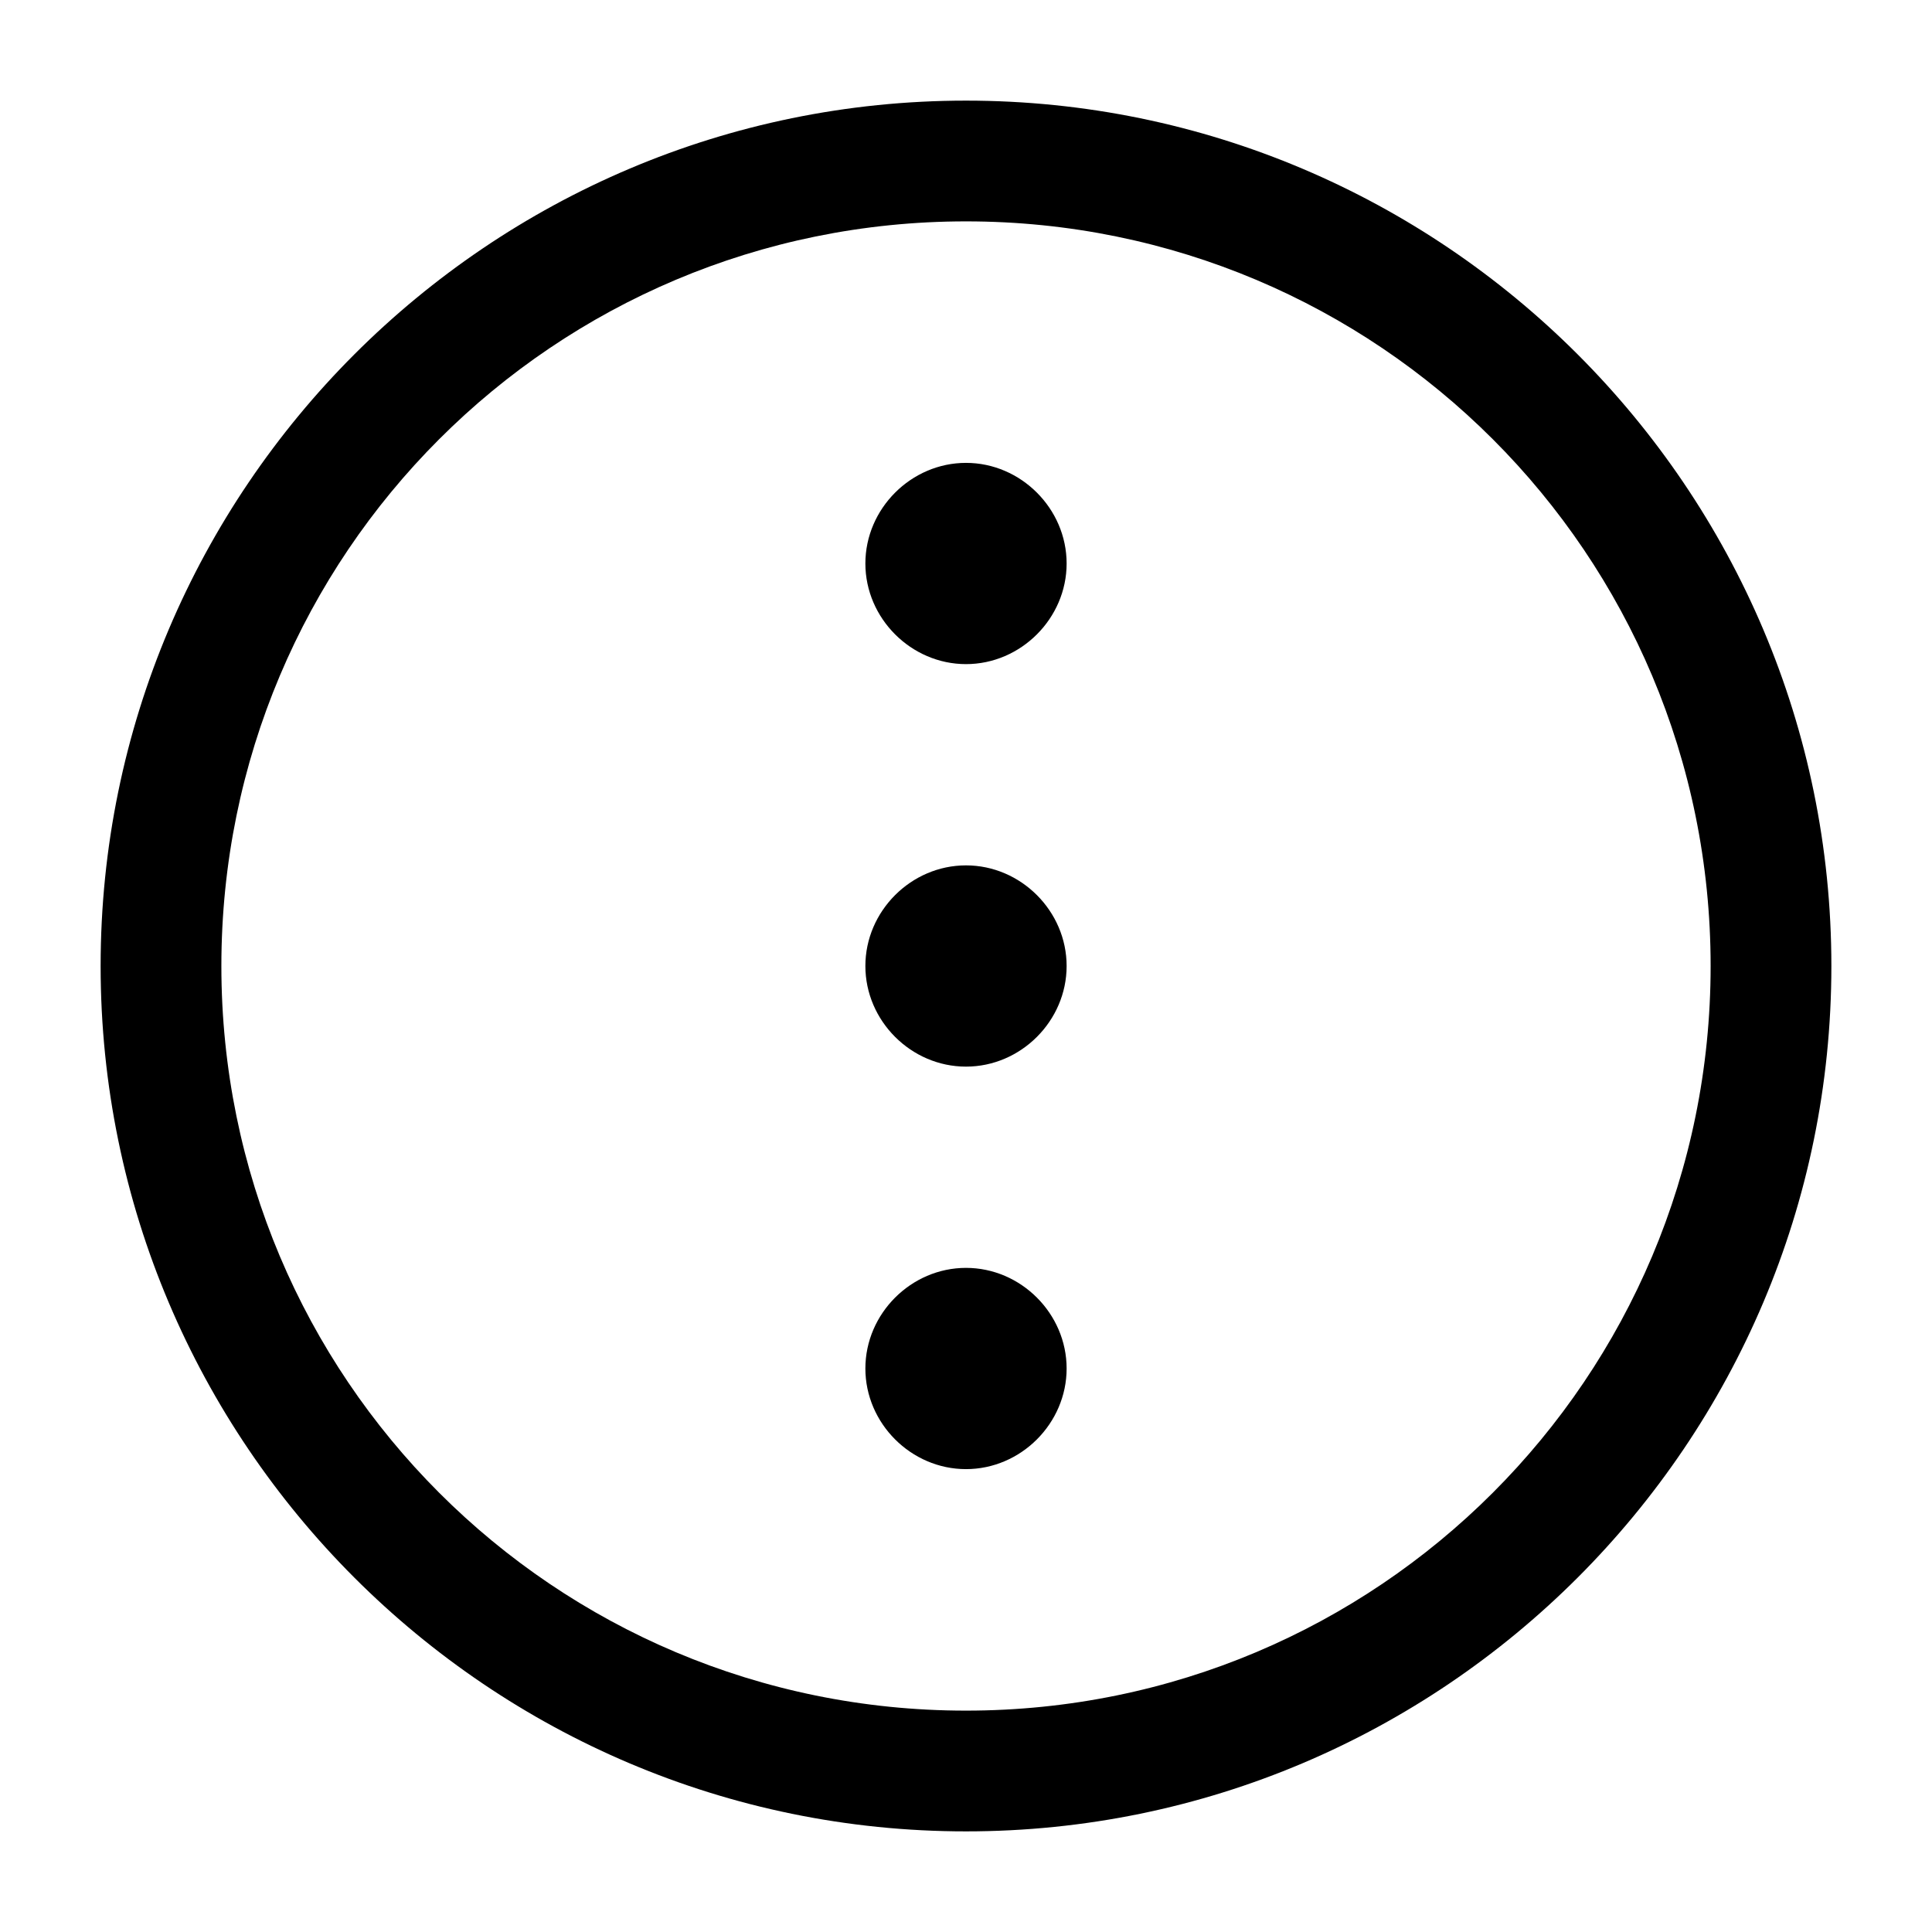 <?xml version="1.0" encoding="UTF-8" standalone="no"?>
<svg
   width="24"
   height="24"
   stroke-width="1.5"
   viewBox="0 0 24 24"
   fill="none"
   version="1.1"
   id="svg10"
   sodipodi:docname="more-vert-circle.svg"
   inkscape:version="1.2.1 (9c6d41e410, 2022-07-14)"
   xmlns:inkscape="http://www.inkscape.org/namespaces/inkscape"
   xmlns:sodipodi="http://sodipodi.sourceforge.net/DTD/sodipodi-0.dtd"
   xmlns="http://www.w3.org/2000/svg"
   xmlns:svg="http://www.w3.org/2000/svg">
  <defs
     id="defs14" />
  <sodipodi:namedview
     id="namedview12"
     pagecolor="#ffffff"
     bordercolor="#666666"
     borderopacity="1.0"
     inkscape:showpageshadow="2"
     inkscape:pageopacity="0.0"
     inkscape:pagecheckerboard="0"
     inkscape:deskcolor="#d1d1d1"
     showgrid="false"
     inkscape:zoom="34.541667"
     inkscape:cx="10.364294"
     inkscape:cy="12.014475"
     inkscape:window-width="1920"
     inkscape:window-height="1009"
     inkscape:window-x="1912"
     inkscape:window-y="-8"
     inkscape:window-maximized="1"
     inkscape:current-layer="svg10" />
  <g
     id="path2">
    <path
       style="color:#000000;fill:currentColor;stroke-width:1.5;stroke-linecap:round;stroke-linejoin:round;-inkscape-stroke:none"
       d="m 12,7.5 c 0.276,0 0.5,-0.224 0.5,-0.5 0,-0.276 -0.224,-0.5 -0.5,-0.5 -0.276,0 -0.5,0.224 -0.5,0.5 0,0.276 0.224,0.5 0.5,0.5 z"
       id="path207" />
    <path
       style="color:#000000;fill:currentColor;stroke-linecap:round;stroke-linejoin:round;-inkscape-stroke:none"
       d="m 12,5.75 c -0.681,0 -1.25,0.568 -1.25,1.25 0,0.682 0.569,1.25 1.25,1.25 0.681,0 1.25,-0.568 1.25,-1.25 0,-0.682 -0.569,-1.25 -1.25,-1.25 z m 0,1 c 0.129,0 0.25,0.121 0.25,0.25 0,0.129 -0.121,0.25 -0.25,0.25 -0.129,0 -0.25,-0.121 -0.25,-0.25 0,-0.129 0.121,-0.25 0.25,-0.25 z"
       id="path209" />
  </g>
  <g
     id="path4">
    <path
       style="color:#000000;fill:currentColor;stroke-width:1.5;stroke-linecap:round;stroke-linejoin:round;-inkscape-stroke:none"
       d="m 12,17.5 c 0.276,0 0.5,-0.224 0.5,-0.5 0,-0.276 -0.224,-0.5 -0.5,-0.5 -0.276,0 -0.5,0.224 -0.5,0.5 0,0.276 0.224,0.5 0.5,0.5 z"
       id="path201" />
    <path
       style="color:#000000;fill:currentColor;stroke-linecap:round;stroke-linejoin:round;-inkscape-stroke:none"
       d="m 12,15.75 c -0.682,0 -1.25,0.568 -1.25,1.25 0,0.682 0.568,1.25 1.25,1.25 0.682,0 1.25,-0.568 1.25,-1.25 0,-0.682 -0.568,-1.25 -1.25,-1.25 z m 0,1 c 0.129,0 0.25,0.121 0.25,0.25 0,0.129 -0.121,0.25 -0.25,0.25 -0.129,0 -0.25,-0.121 -0.25,-0.25 0,-0.129 0.121,-0.25 0.25,-0.25 z"
       id="path203" />
  </g>
  <g
     id="path6">
    <path
       style="color:#000000;fill:currentColor;stroke-width:1.5;stroke-linecap:round;stroke-linejoin:round;-inkscape-stroke:none"
       d="m 12,12.5 c 0.276,0 0.5,-0.224 0.5,-0.5 0,-0.276 -0.224,-0.5 -0.5,-0.5 -0.276,0 -0.5,0.224 -0.5,0.5 0,0.276 0.224,0.5 0.5,0.5 z"
       id="path195" />
    <path
       style="color:#000000;fill:currentColor;stroke-linecap:round;stroke-linejoin:round;-inkscape-stroke:none"
       d="m 12,10.75 c -0.682,0 -1.25,0.568 -1.25,1.25 0,0.682 0.568,1.25 1.25,1.25 0.682,0 1.25,-0.568 1.25,-1.25 0,-0.682 -0.568,-1.25 -1.25,-1.25 z m 0,1 c 0.129,0 0.25,0.121 0.25,0.25 0,0.129 -0.121,0.25 -0.25,0.25 -0.129,0 -0.25,-0.121 -0.25,-0.25 0,-0.129 0.121,-0.25 0.25,-0.25 z"
       id="path197" />
  </g>
  <path
     style="color:#000000;fill:currentColor;stroke-linecap:round;stroke-linejoin:round;-inkscape-stroke:none"
     d="M 12,1.25 C 6.072,1.25 1.25,6.072 1.25,12 1.25,17.928 6.072,22.75 12,22.75 17.928,22.75 22.75,17.928 22.75,12 22.75,6.072 17.928,1.25 12,1.25 Z m 0,1.5 c 5.117,0 9.25,4.132 9.25,9.25 0,5.117 -4.133,9.25 -9.25,9.25 C 6.882,21.25 2.75,17.117 2.75,12 2.75,6.882 6.882,2.75 12,2.75 Z"
     id="path8" />
</svg>
